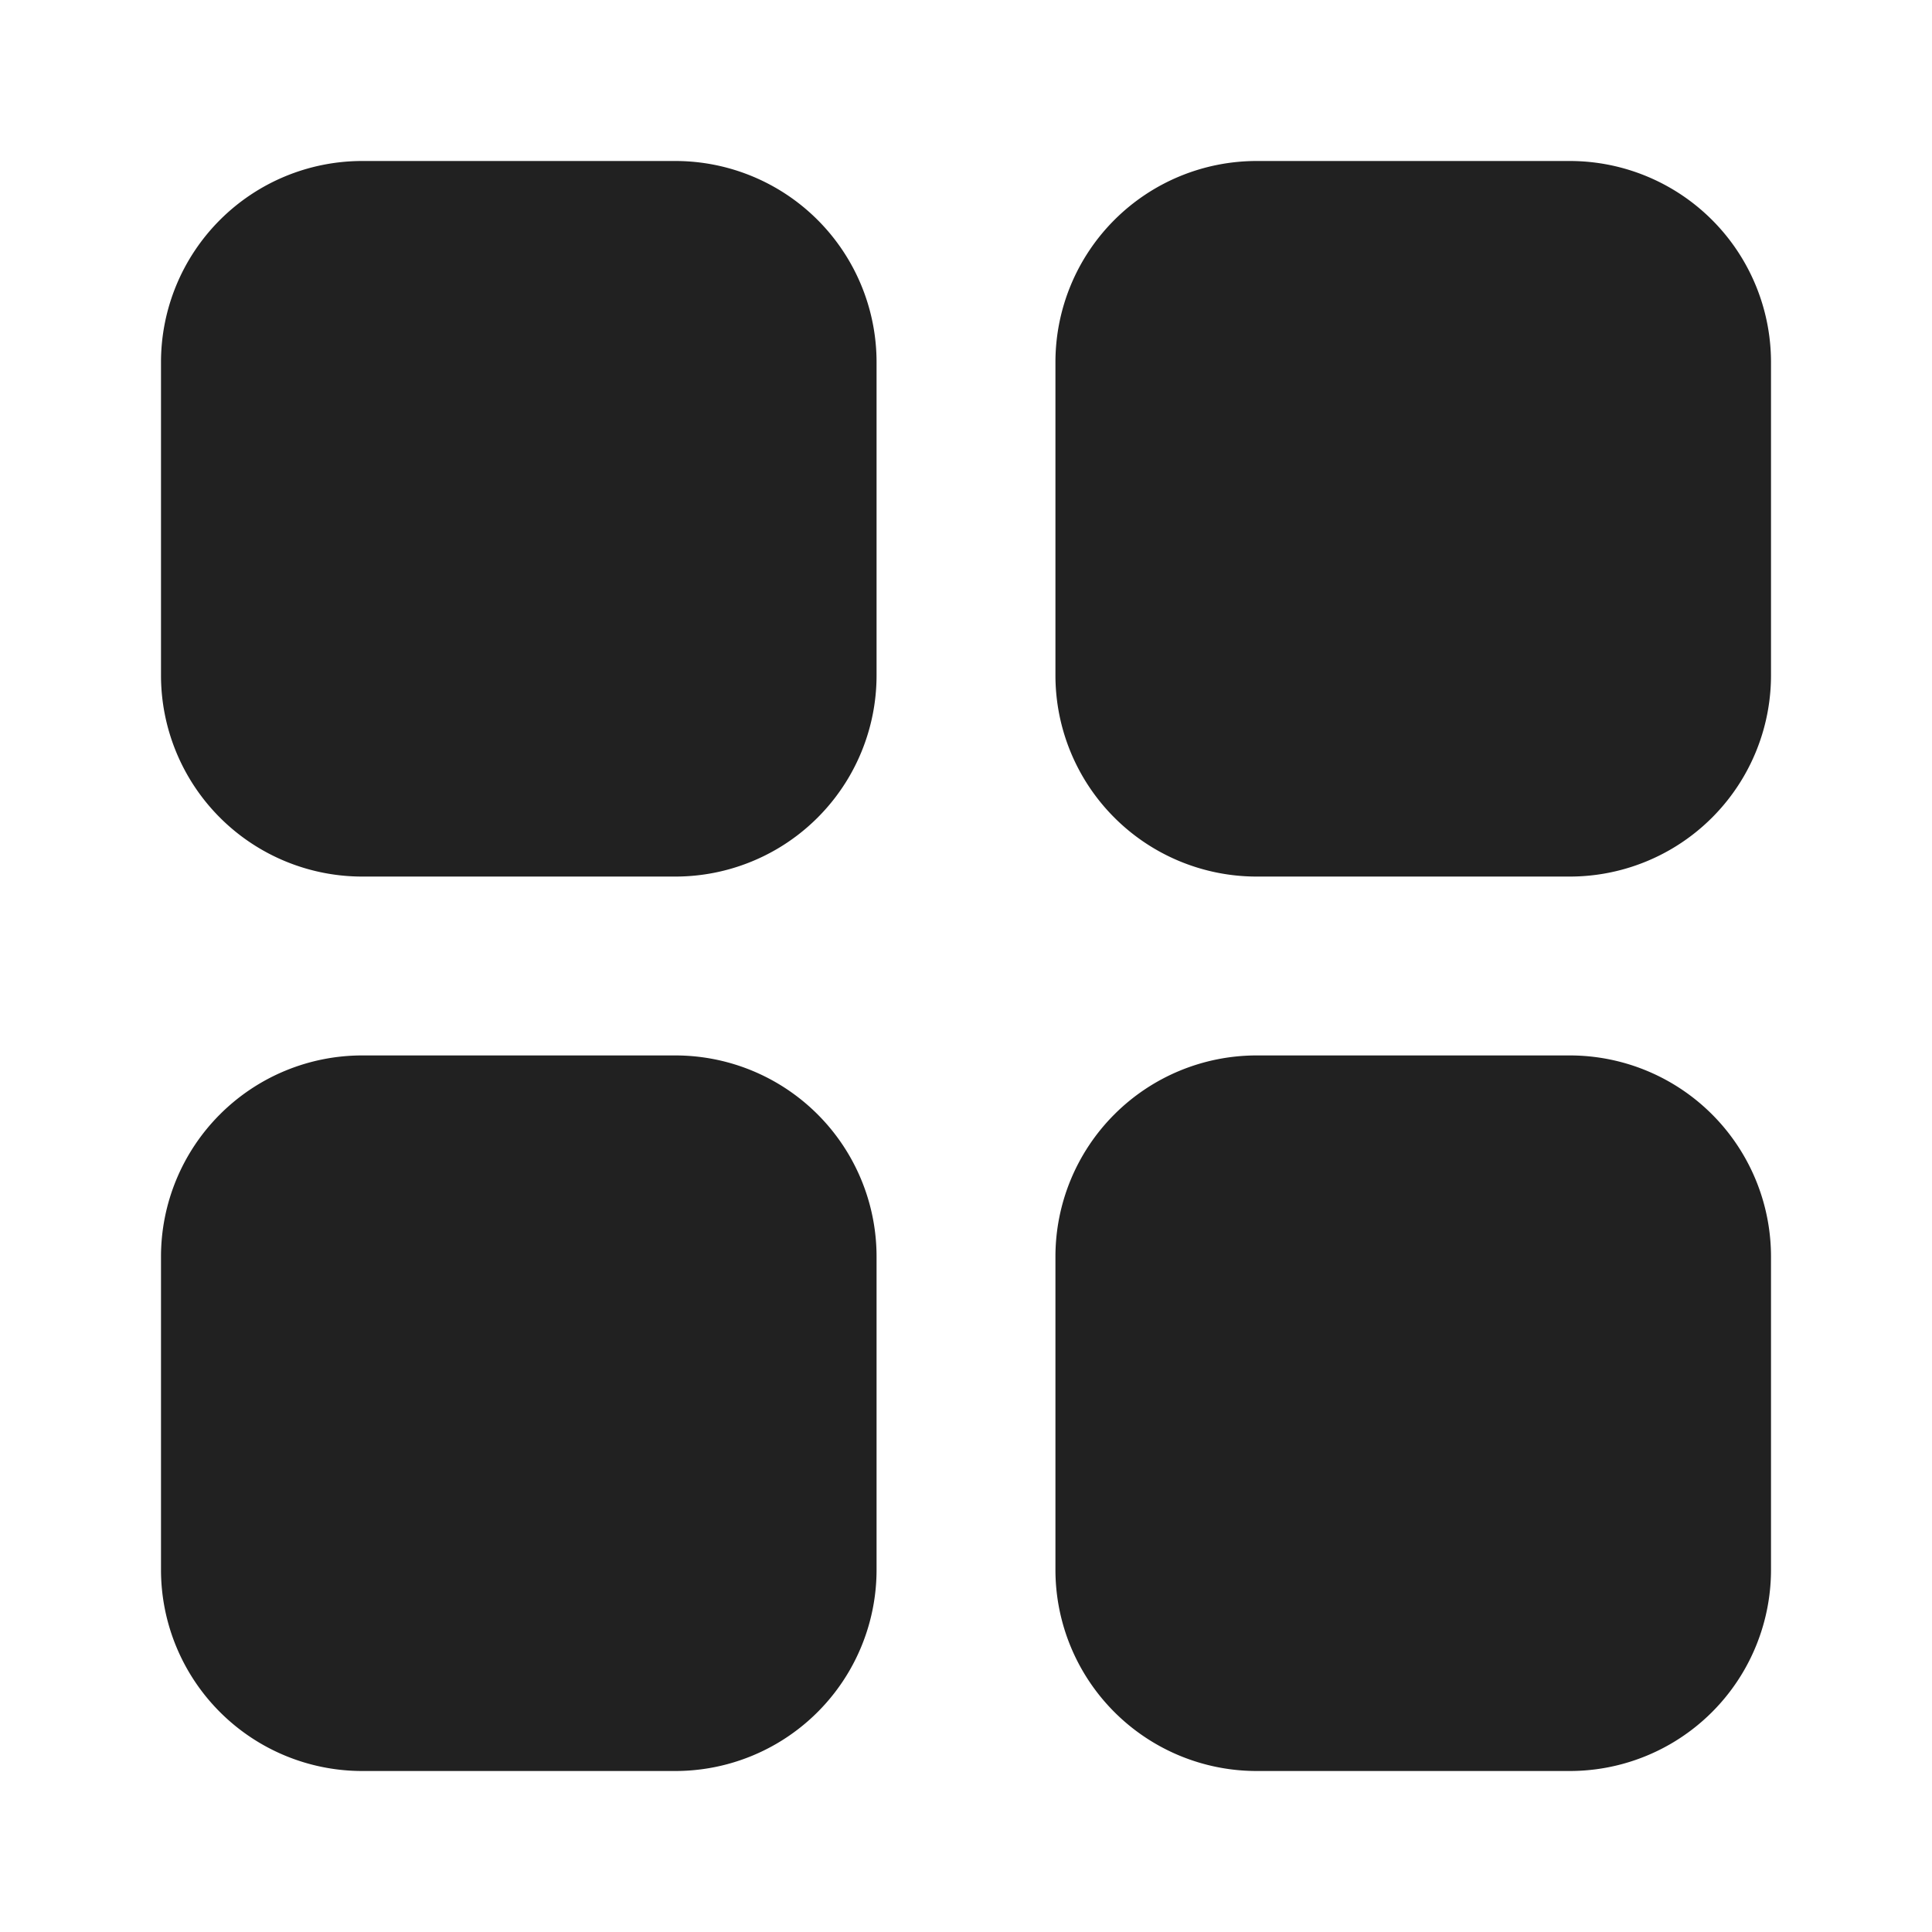 <svg xmlns="http://www.w3.org/2000/svg" width="24" height="24" viewBox="0 0 24 24">
  <g id="explore-filled" transform="translate(-968 -1601)">
    <rect id="Rectangle_1384" data-name="Rectangle 1384" width="24" height="24" transform="translate(968 1601)" fill="#fff" opacity="0"/>
    <path id="explore-filled-f" d="M9.389,14.111a2.5,2.5,0,0,1,2.5,2.5V20.5a2.5,2.5,0,0,1-2.5,2.5H5.5A2.5,2.5,0,0,1,3,20.5V16.611a2.5,2.5,0,0,1,2.5-2.5Zm11.111,0a2.5,2.5,0,0,1,2.5,2.5V20.5A2.5,2.5,0,0,1,20.5,23H16.611a2.5,2.5,0,0,1-2.5-2.5V16.611a2.5,2.5,0,0,1,2.5-2.5ZM9.389,3a2.5,2.5,0,0,1,2.5,2.5V9.389a2.5,2.5,0,0,1-2.5,2.5H5.5A2.5,2.5,0,0,1,3,9.389V5.5A2.5,2.5,0,0,1,5.5,3ZM20.5,3A2.5,2.5,0,0,1,23,5.5V9.389a2.5,2.5,0,0,1-2.5,2.5H16.611a2.5,2.5,0,0,1-2.5-2.5V5.5a2.5,2.5,0,0,1,2.5-2.5Z" transform="translate(967 1600)" fill="#212121"/>
  </g>
</svg>
